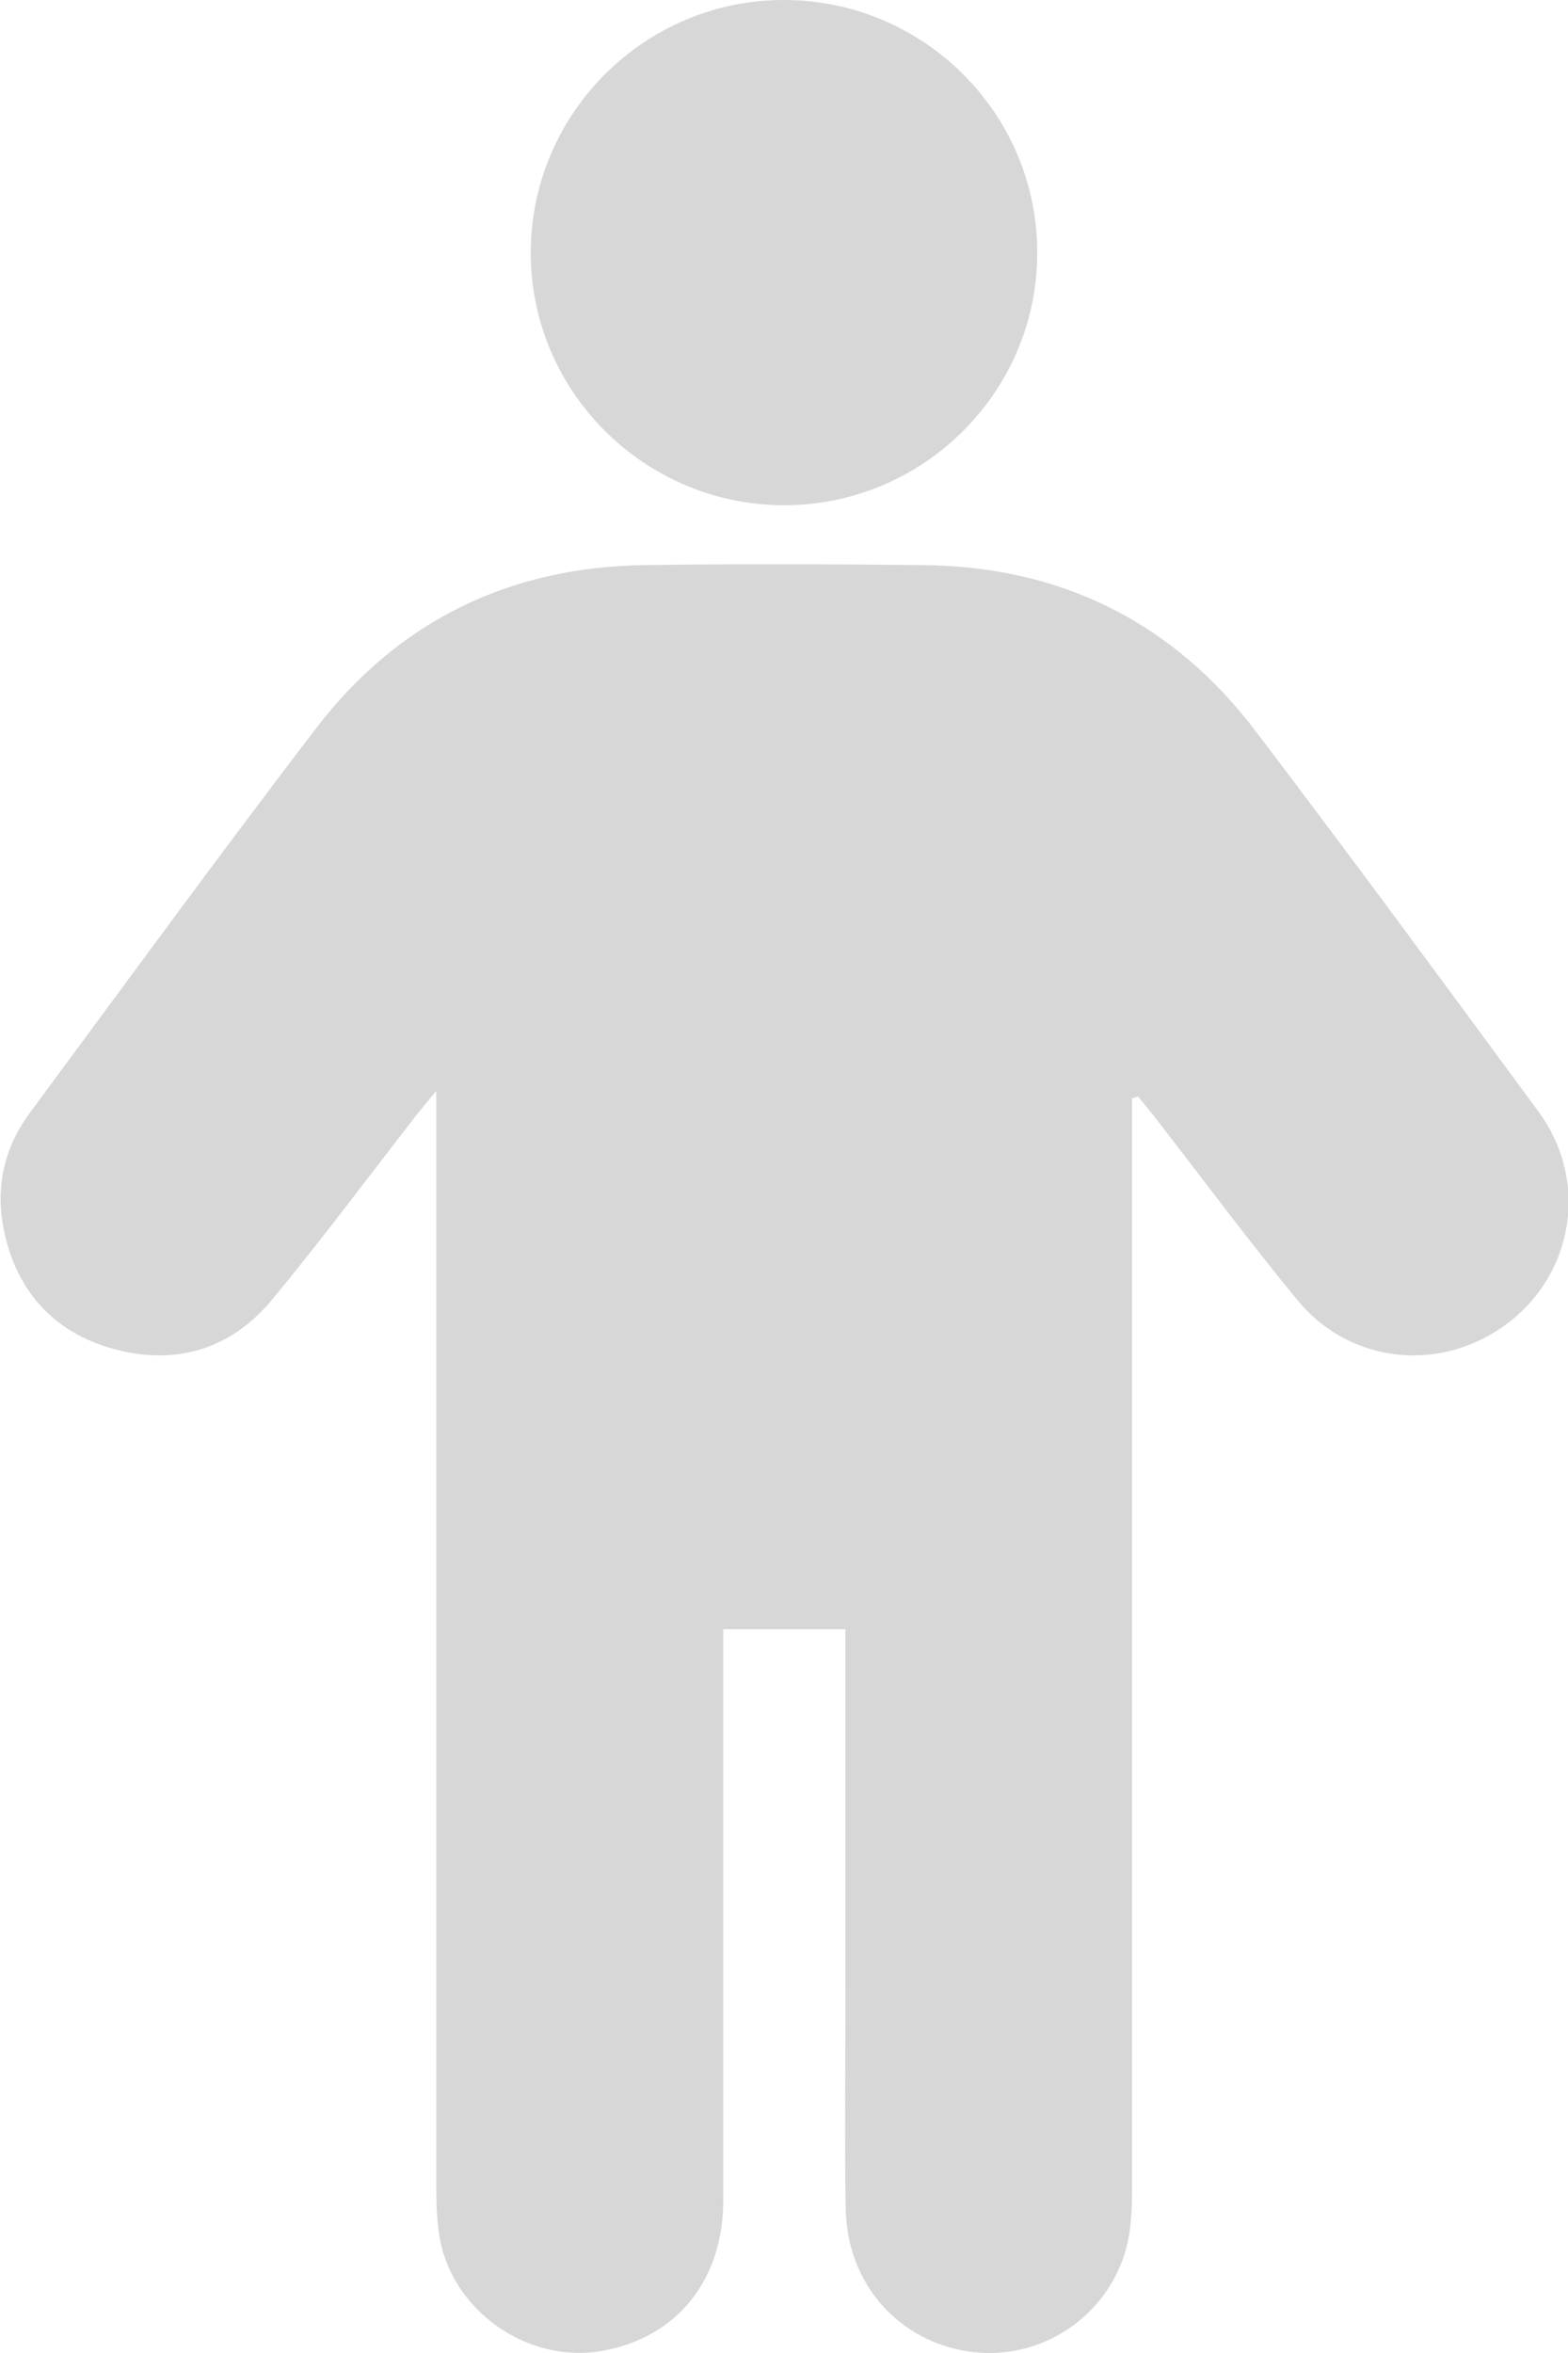 <svg width="30" height="45" viewBox="0 0 30 45" fill="none" xmlns="http://www.w3.org/2000/svg">
<g clip-path="url(#clip0_146_1229)">
<path d="M21.659 21.001V21.521C21.659 28.304 21.659 35.081 21.659 41.865C21.659 42.228 21.646 42.603 21.559 42.954C21.22 44.287 19.939 45.144 18.602 44.981C17.209 44.806 16.205 43.686 16.18 42.24C16.155 40.776 16.18 39.312 16.174 37.847C16.174 35.795 16.174 33.748 16.174 31.696C16.174 31.527 16.174 31.352 16.174 31.158H13.839V31.696C13.839 35.15 13.839 38.611 13.839 42.065C13.839 43.605 12.96 44.693 11.542 44.956C10.105 45.225 8.623 44.187 8.404 42.741C8.36 42.453 8.347 42.159 8.347 41.865C8.347 35.081 8.347 28.304 8.347 21.521C8.347 21.346 8.347 21.177 8.347 20.864C8.159 21.089 8.052 21.22 7.952 21.346C7.042 22.516 6.157 23.705 5.215 24.844C4.437 25.788 3.395 26.12 2.209 25.807C1.048 25.501 0.32 24.712 0.075 23.529C-0.094 22.716 0.075 21.953 0.571 21.283C2.385 18.83 4.18 16.37 6.031 13.949C7.607 11.884 9.728 10.845 12.333 10.807C14.109 10.782 15.885 10.789 17.661 10.807C20.297 10.832 22.444 11.896 24.031 13.992C25.858 16.395 27.646 18.83 29.435 21.258C30.383 22.541 30.132 24.293 28.895 25.269C27.628 26.264 25.858 26.114 24.828 24.869C23.893 23.736 23.021 22.559 22.123 21.402C22.011 21.258 21.891 21.114 21.772 20.97C21.741 20.983 21.703 20.989 21.672 21.001H21.659Z" fill="#D7D7D7"/>
<path d="M15.019 -7.04841e-06C17.686 0.013 19.858 2.184 19.845 4.85C19.839 7.509 17.648 9.675 14.981 9.662C12.314 9.65 10.142 7.472 10.155 4.812C10.167 2.153 12.351 -0.013 15.019 -7.04841e-06Z" fill="#D7D7D7"/>
</g>
<defs>
<clipPath id="clip0_146_1229">
<rect width="30" height="45" fill="white"/>
</clipPath>
</defs>
</svg>
